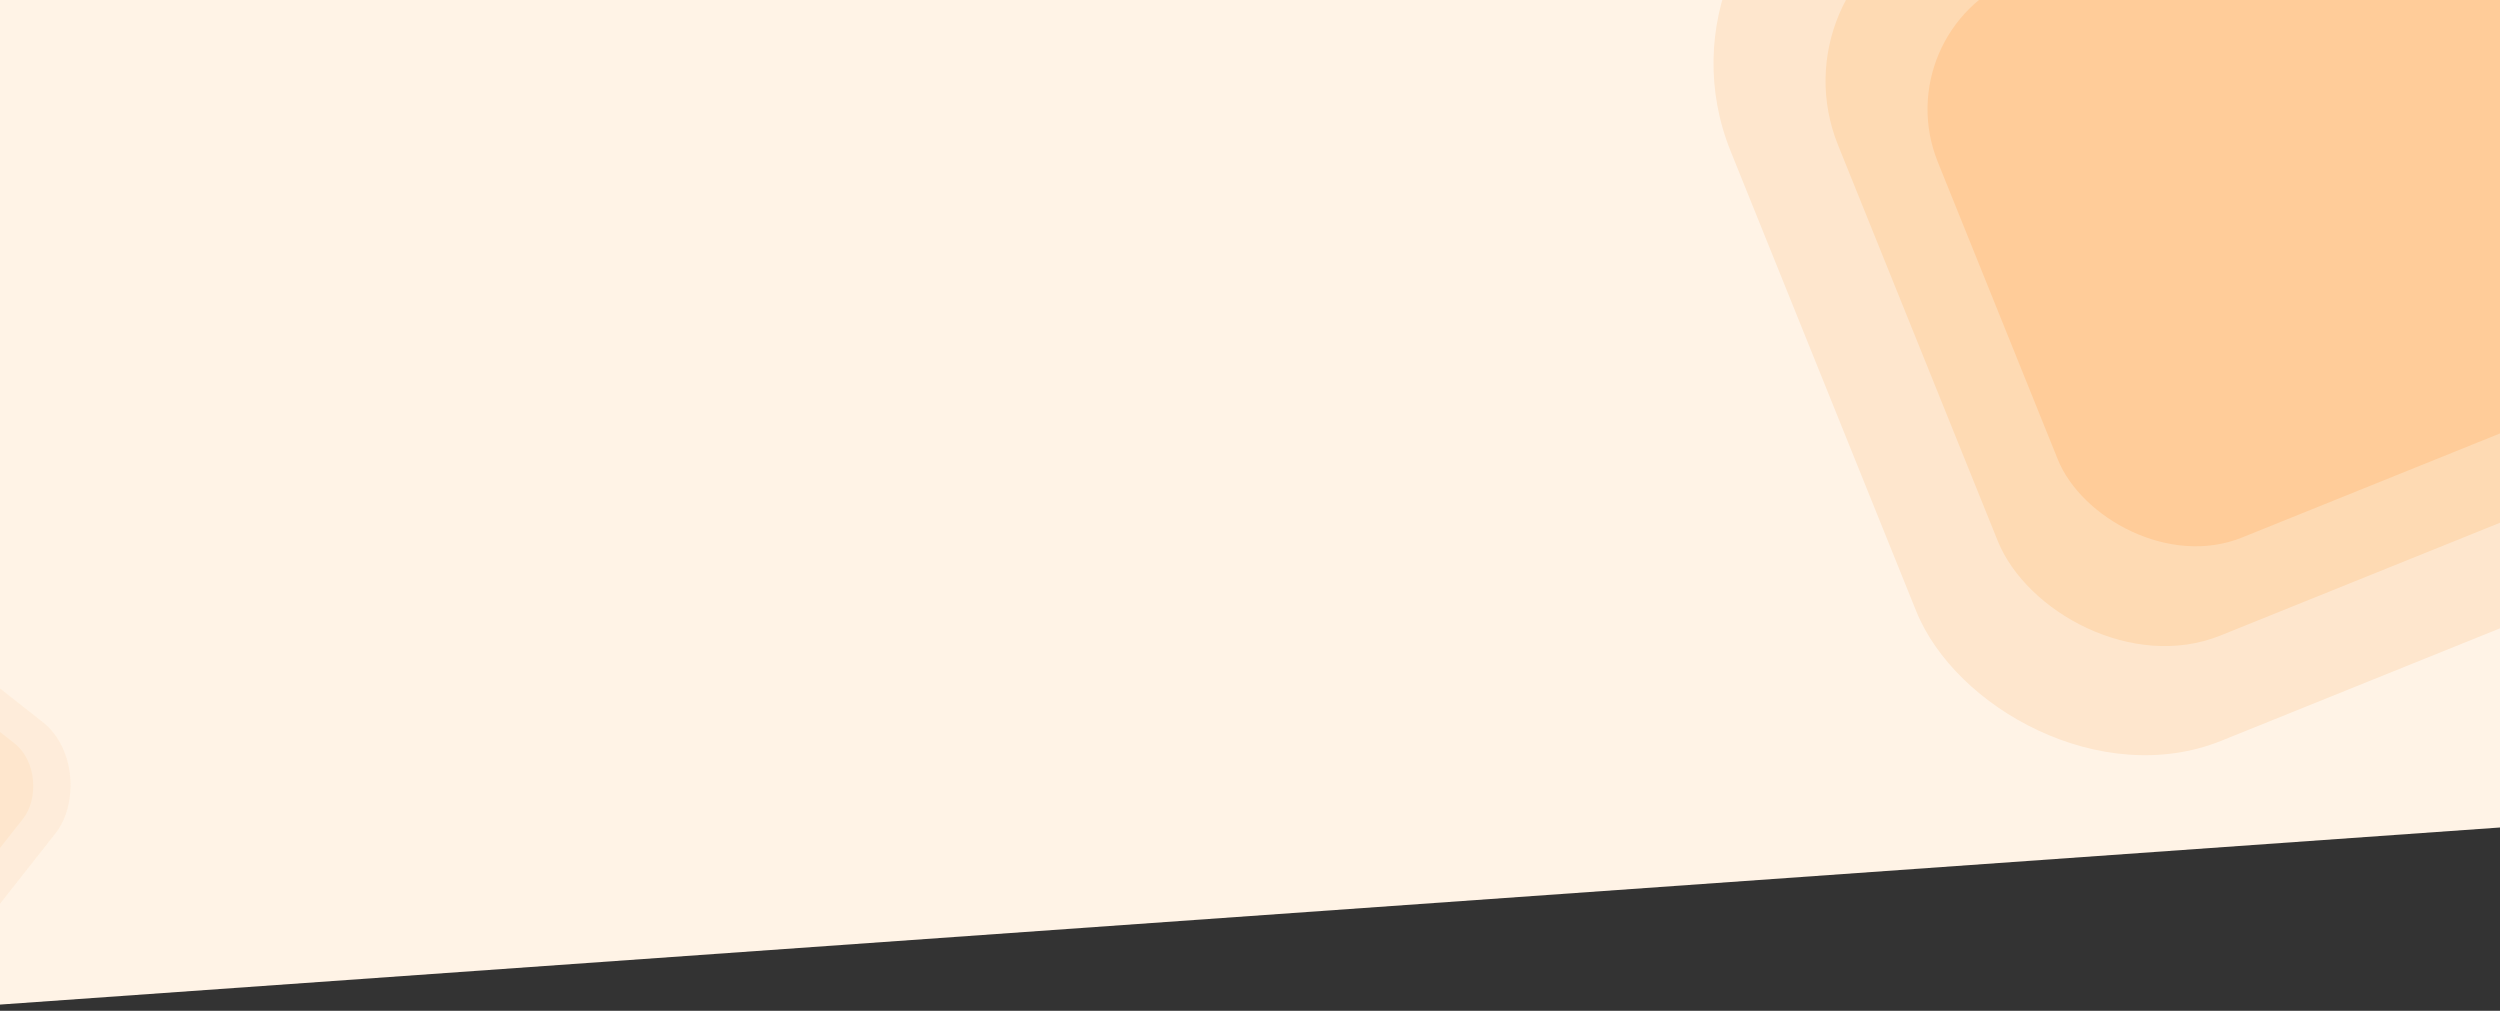 <svg width="1855" height="750" viewBox="0 0 1855 750" fill="none" xmlns="http://www.w3.org/2000/svg">
<rect x="0" y="0" width="1855" height="750" fill="#333333" stroke="none"/>
<path d="M-65 -116H1855V614L-65 750V-116Z" fill="#fff3e6"/>
<rect x="1219" y="-49.258" width="745" height="716" rx="174" transform="rotate(-21.972 1219 -49.258)" fill="#fee6cd"/>
<rect x="1316.29" y="-10.164" width="593.799" height="570.685" rx="127" transform="rotate(-21.972 1316.29 -10.164)" fill="#fedab3"/>
<rect x="1398.59" y="22.902" width="465.913" height="447.777" rx="105" transform="rotate(-21.972 1398.59 22.902)" fill="#ffcc99"/>
<g opacity="0.5">
<rect x="-101.277" y="431" width="227.84" height="225.738" rx="58.701" transform="rotate(38.24 -101.277 431)" fill="#fee6cd"/>
<rect x="-96.865" y="466.804" width="176.588" height="174.959" rx="39.765" transform="rotate(38.24 -96.865 466.804)" fill="#fedab3"/>
<rect x="-93.078" y="497.528" width="132.605" height="131.382" rx="30.297" transform="rotate(38.24 -93.078 497.528)" fill="#ffd9b3"/>
</g>
</svg>
